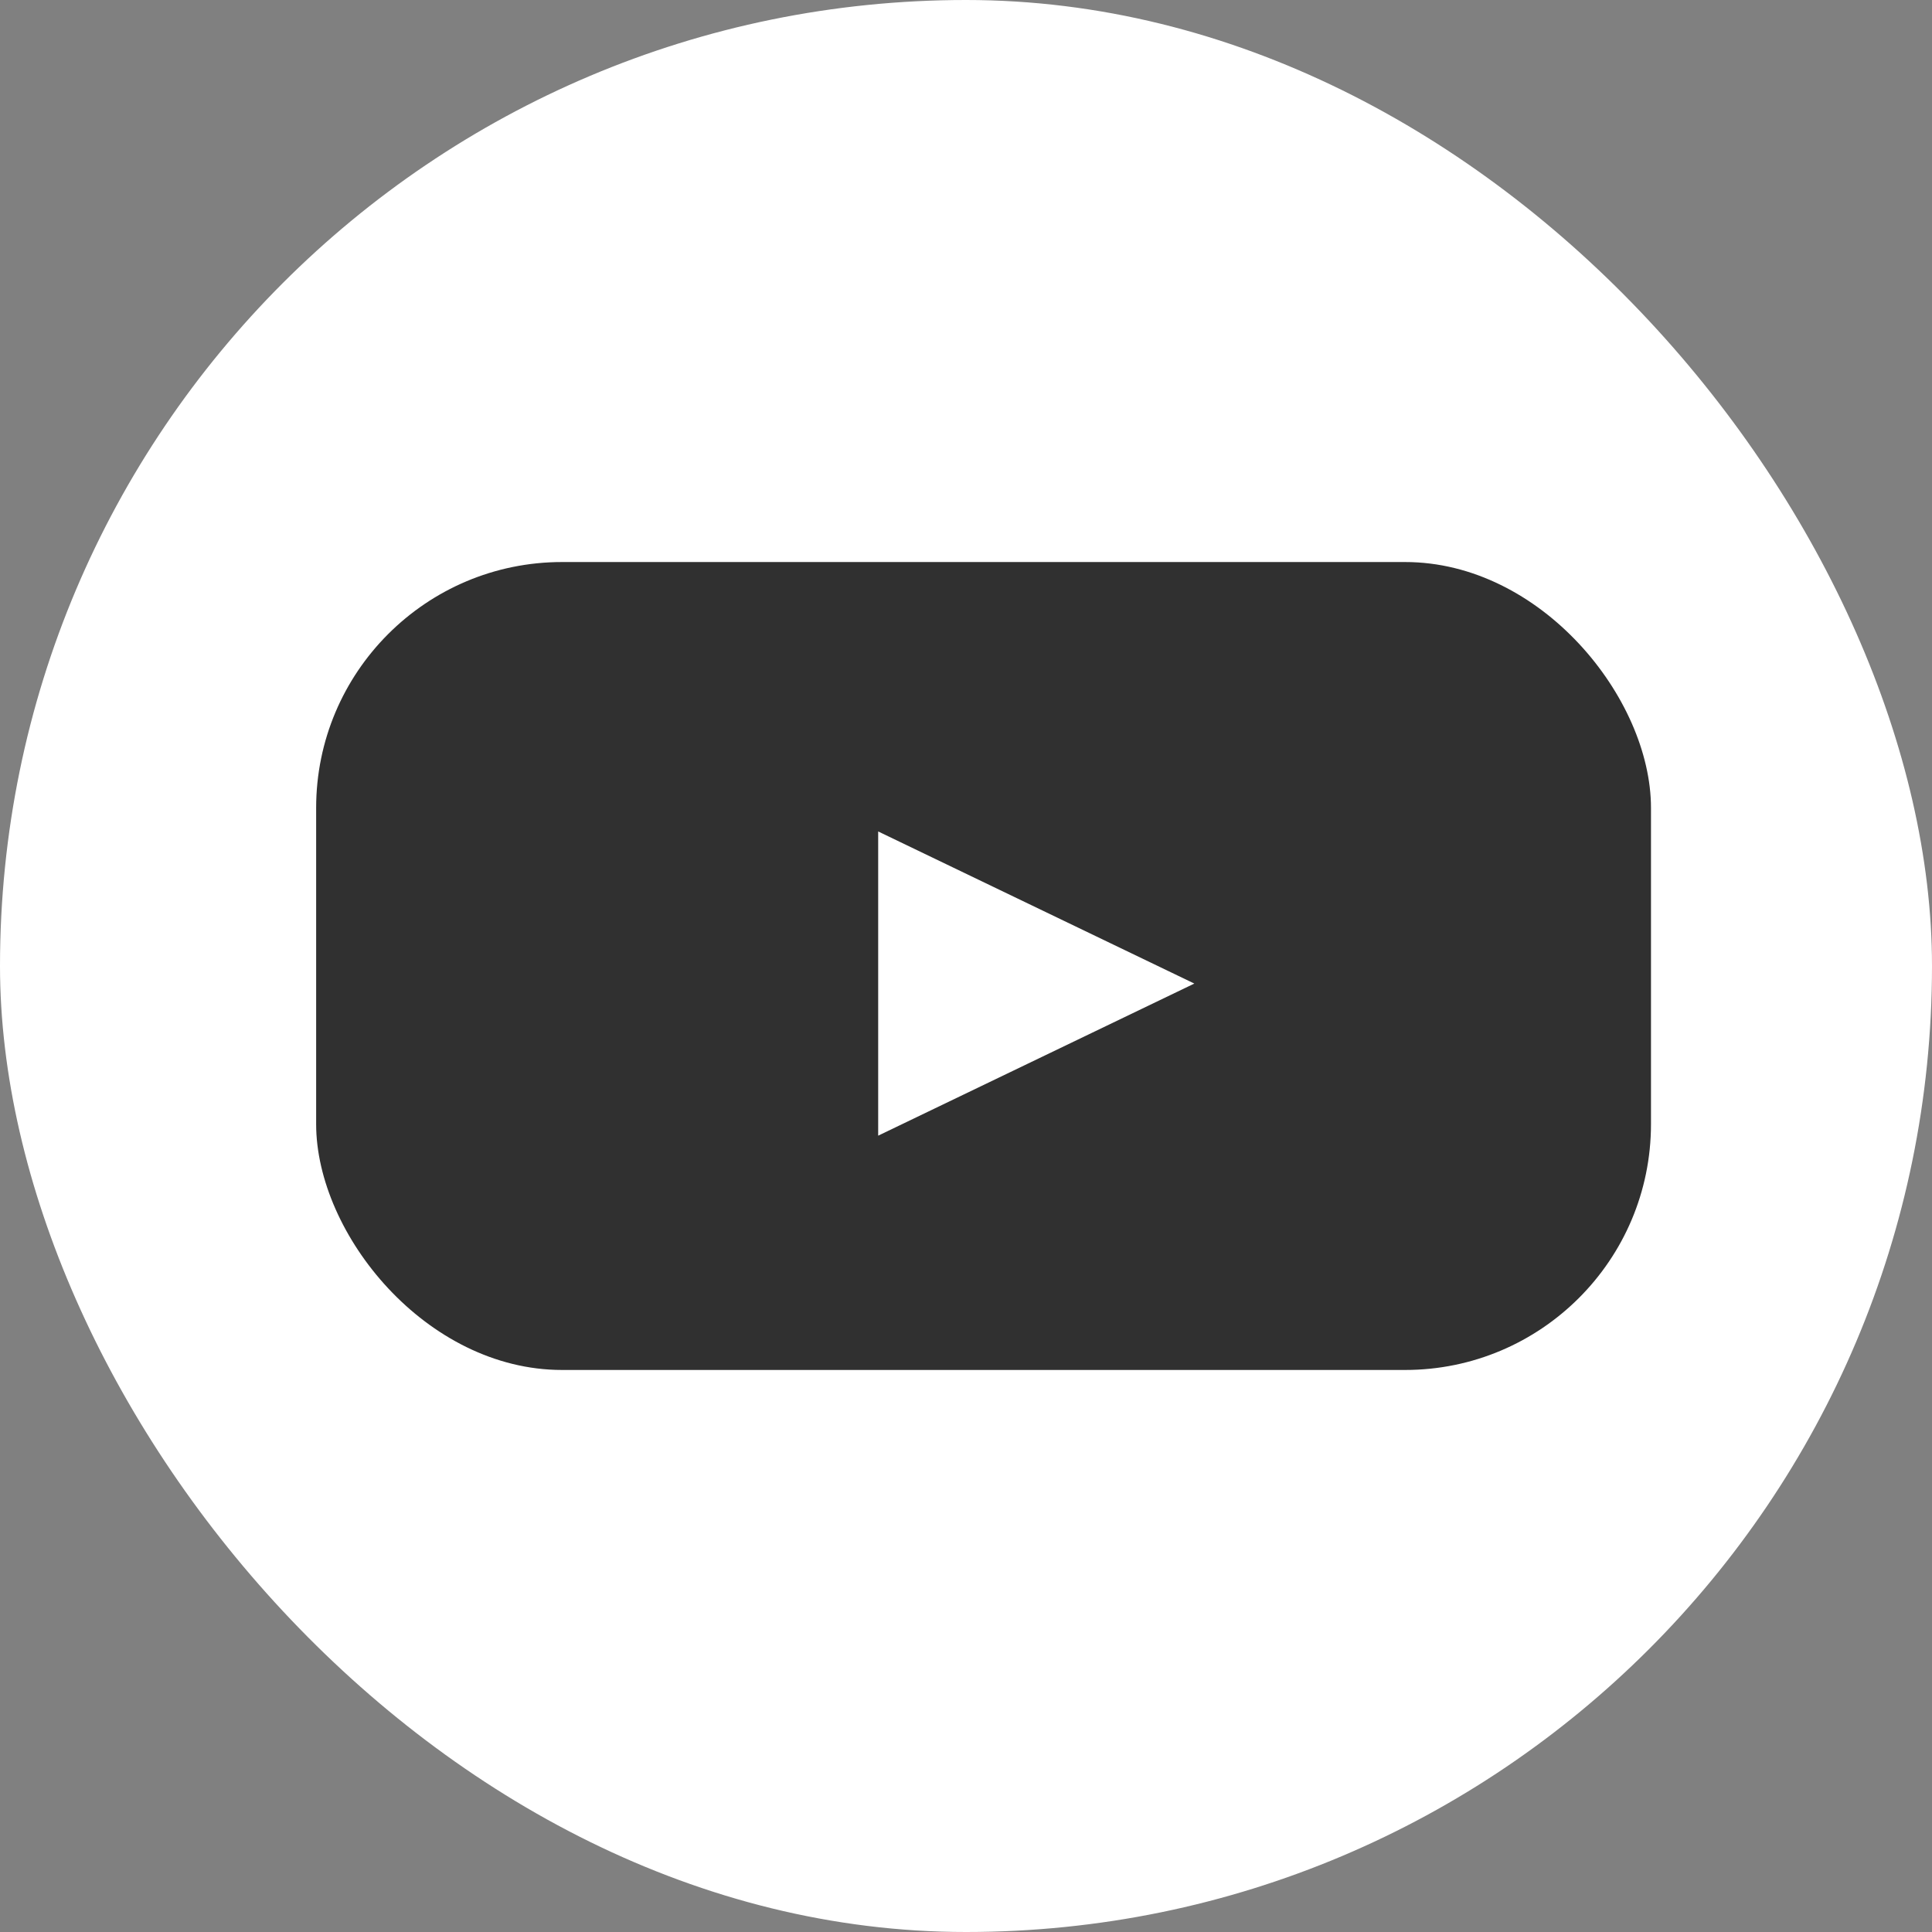 <svg width="55" height="55" viewBox="0 0 55 55" fill="none" xmlns="http://www.w3.org/2000/svg">
<rect x="0" y="0" width="55" height="55" fill="#808080" stroke="none"/>
<g id="Component 51">
<rect id="Rectangle 91" width="55" height="55" rx="27.5" fill="white"/>
<rect id="Rectangle 92" x="9" y="16" width="38" height="23" rx="7" fill="#303030"/>
<path id="Polygon 6" d="M34 28L25 32.33V23.67L34 28Z" fill="white"/>
</g>
</svg>
